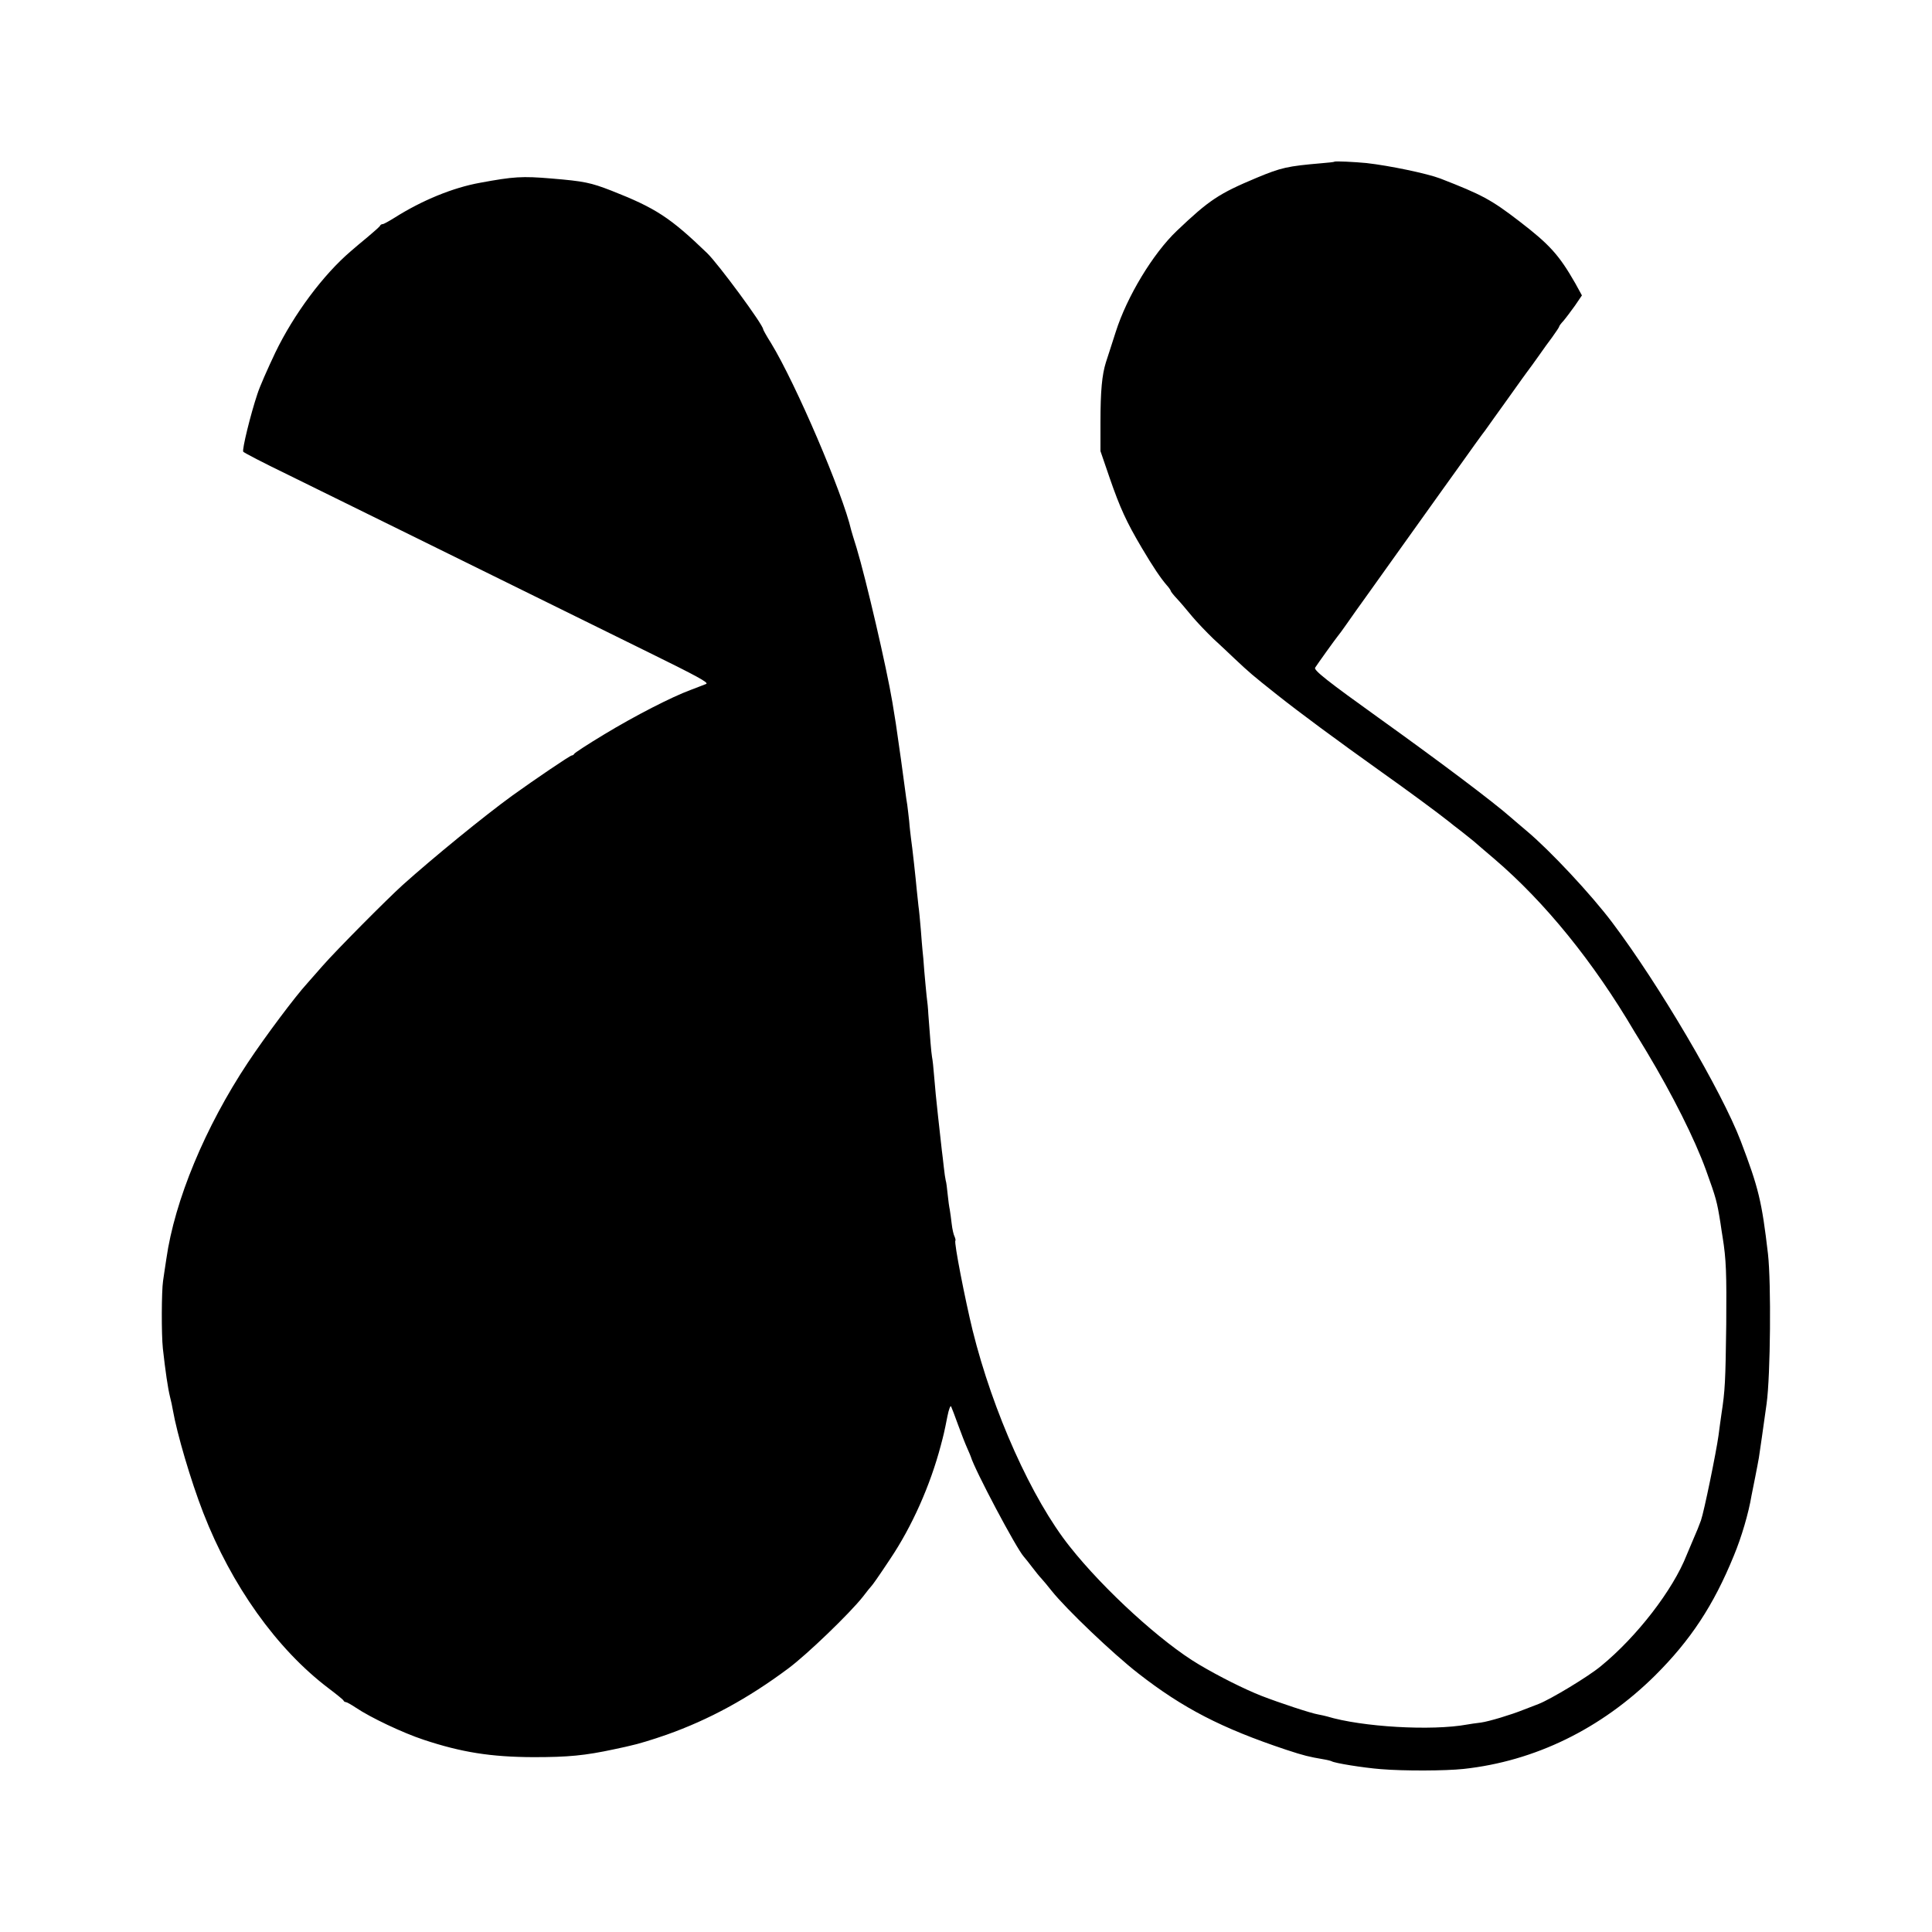 <?xml version="1.0" standalone="no"?>
<!DOCTYPE svg PUBLIC "-//W3C//DTD SVG 20010904//EN"
 "http://www.w3.org/TR/2001/REC-SVG-20010904/DTD/svg10.dtd">
<svg version="1.0" xmlns="http://www.w3.org/2000/svg"
 width="1000pt" height="1000pt" viewBox="0 0 1000 1000"
 preserveAspectRatio="xMidYMid meet">
<g transform="translate(0,1000) scale(0.1,-0.1)"
fill="#000000" stroke="none">
<path d="M6906 9163 c-1 -2 -31 -5 -67 -8 -174 -15 -207 -22 -334 -75 -196
-82 -246 -115 -414 -275 -123 -117 -258 -340 -316 -523 -21 -64 -43 -135 -51
-158 -20 -64 -28 -147 -28 -309 l0 -150 48 -140 c53 -153 86 -226 166 -361 58
-98 97 -156 129 -193 12 -13 21 -27 21 -30 0 -3 15 -22 33 -41 18 -19 52 -60
77 -90 25 -30 74 -81 109 -115 36 -33 86 -80 112 -105 78 -73 88 -82 219 -186
116 -92 301 -229 545 -403 123 -87 286 -207 345 -254 8 -7 35 -28 60 -47 25
-19 56 -45 70 -56 14 -12 61 -53 105 -90 262 -224 512 -532 725 -894 5 -8 34
-55 64 -105 134 -224 247 -449 306 -611 53 -147 57 -162 75 -274 3 -25 9 -57
11 -72 19 -118 21 -189 19 -453 -4 -298 -6 -341 -25 -465 -5 -36 -12 -85 -15
-110 -12 -87 -75 -395 -91 -440 -9 -25 -25 -65 -36 -89 -10 -24 -27 -64 -38
-90 -71 -181 -258 -423 -444 -575 -65 -54 -259 -171 -323 -196 -32 -12 -67
-26 -78 -30 -62 -25 -177 -60 -220 -66 -27 -3 -59 -8 -70 -10 -184 -34 -546
-13 -727 42 -10 3 -30 7 -45 10 -37 6 -200 60 -293 96 -89 35 -219 100 -325
163 -191 113 -490 385 -668 610 -196 246 -398 696 -503 1120 -39 160 -97 456
-89 463 2 2 0 12 -4 21 -5 9 -12 39 -15 66 -3 28 -8 61 -10 74 -3 13 -8 49
-11 80 -3 31 -7 63 -10 71 -2 8 -7 40 -10 70 -3 30 -8 69 -10 85 -4 35 -14
123 -20 180 -10 90 -14 134 -20 205 -3 41 -8 86 -11 100 -4 23 -10 98 -19 221
-1 25 -5 67 -9 95 -3 27 -8 85 -12 129 -3 44 -7 91 -9 105 -1 14 -6 63 -9 110
-4 47 -9 101 -12 120 -2 20 -6 58 -9 85 -5 56 -23 221 -30 268 -2 18 -7 56 -9
86 -3 29 -8 68 -10 85 -3 17 -8 51 -11 76 -3 25 -13 95 -21 155 -9 61 -18 124
-20 140 -4 30 -7 51 -25 160 -30 180 -137 639 -185 798 -14 45 -27 87 -28 92
-44 192 -287 759 -415 969 -23 36 -41 69 -41 72 0 23 -232 338 -290 394 -191
184 -266 233 -495 323 -108 42 -142 49 -310 63 -153 13 -197 10 -370 -22 -140
-25 -301 -91 -443 -181 -29 -18 -56 -33 -61 -33 -5 0 -11 -3 -13 -7 -1 -5 -30
-30 -63 -58 -33 -27 -73 -61 -89 -75 -143 -122 -295 -326 -391 -525 -39 -82
-82 -179 -93 -215 -35 -104 -80 -288 -73 -298 3 -5 107 -59 231 -119 247 -122
674 -331 1870 -921 246 -121 311 -156 295 -162 -11 -5 -47 -18 -80 -31 -98
-36 -289 -134 -449 -231 -83 -50 -152 -95 -154 -100 -2 -4 -7 -8 -12 -8 -9 0
-190 -123 -307 -207 -149 -108 -413 -324 -568 -463 -83 -75 -346 -340 -415
-419 -36 -41 -72 -82 -80 -91 -60 -65 -216 -273 -307 -410 -221 -333 -379
-713 -422 -1016 -7 -43 -14 -95 -17 -114 -8 -52 -9 -275 -1 -350 13 -117 26
-206 37 -250 5 -19 12 -51 15 -70 21 -120 92 -363 157 -530 146 -376 380 -705
648 -908 41 -31 77 -60 78 -64 2 -5 8 -8 12 -8 5 0 28 -13 52 -29 76 -51 242
-130 351 -166 196 -65 347 -89 567 -90 181 0 266 8 420 41 41 9 80 17 85 19
34 7 111 30 185 56 220 78 422 188 630 343 98 73 316 283 386 371 21 28 41 52
44 55 7 7 38 51 97 140 113 168 208 381 263 590 14 53 17 64 34 150 7 36 16
58 19 50 4 -8 20 -51 36 -95 16 -44 37 -98 47 -120 10 -22 18 -42 19 -45 19
-66 235 -474 274 -517 9 -10 29 -36 46 -58 16 -21 36 -46 45 -55 8 -9 33 -38
54 -65 75 -94 316 -324 447 -426 232 -181 432 -284 764 -395 97 -32 120 -37
195 -50 19 -3 38 -8 42 -10 15 -10 166 -34 255 -41 120 -10 334 -9 428 1 370
40 713 208 991 483 184 183 303 363 408 620 40 96 77 222 92 313 3 14 11 57
19 95 8 39 16 84 19 100 5 32 24 165 40 280 20 146 24 625 7 775 -32 274 -49
342 -141 584 -98 257 -423 810 -665 1131 -109 145 -323 374 -444 475 -29 25
-63 53 -75 64 -97 86 -377 296 -691 521 -261 187 -336 246 -328 259 12 19 106
150 117 163 6 7 26 34 44 60 18 26 73 104 123 173 49 69 97 136 107 150 17 24
239 335 268 375 8 11 55 76 104 145 49 69 95 133 102 142 7 9 20 26 28 38 8
12 48 67 88 123 40 56 81 113 90 126 9 13 33 45 52 71 19 27 42 58 50 70 8 12
32 45 53 73 20 28 37 53 37 56 0 4 10 17 23 31 12 14 38 49 59 78 l36 53 -34
62 c-84 147 -133 201 -289 321 -147 113 -194 138 -410 222 -68 26 -265 67
-382 80 -61 6 -163 11 -167 7z"/>
</g>
</svg>
